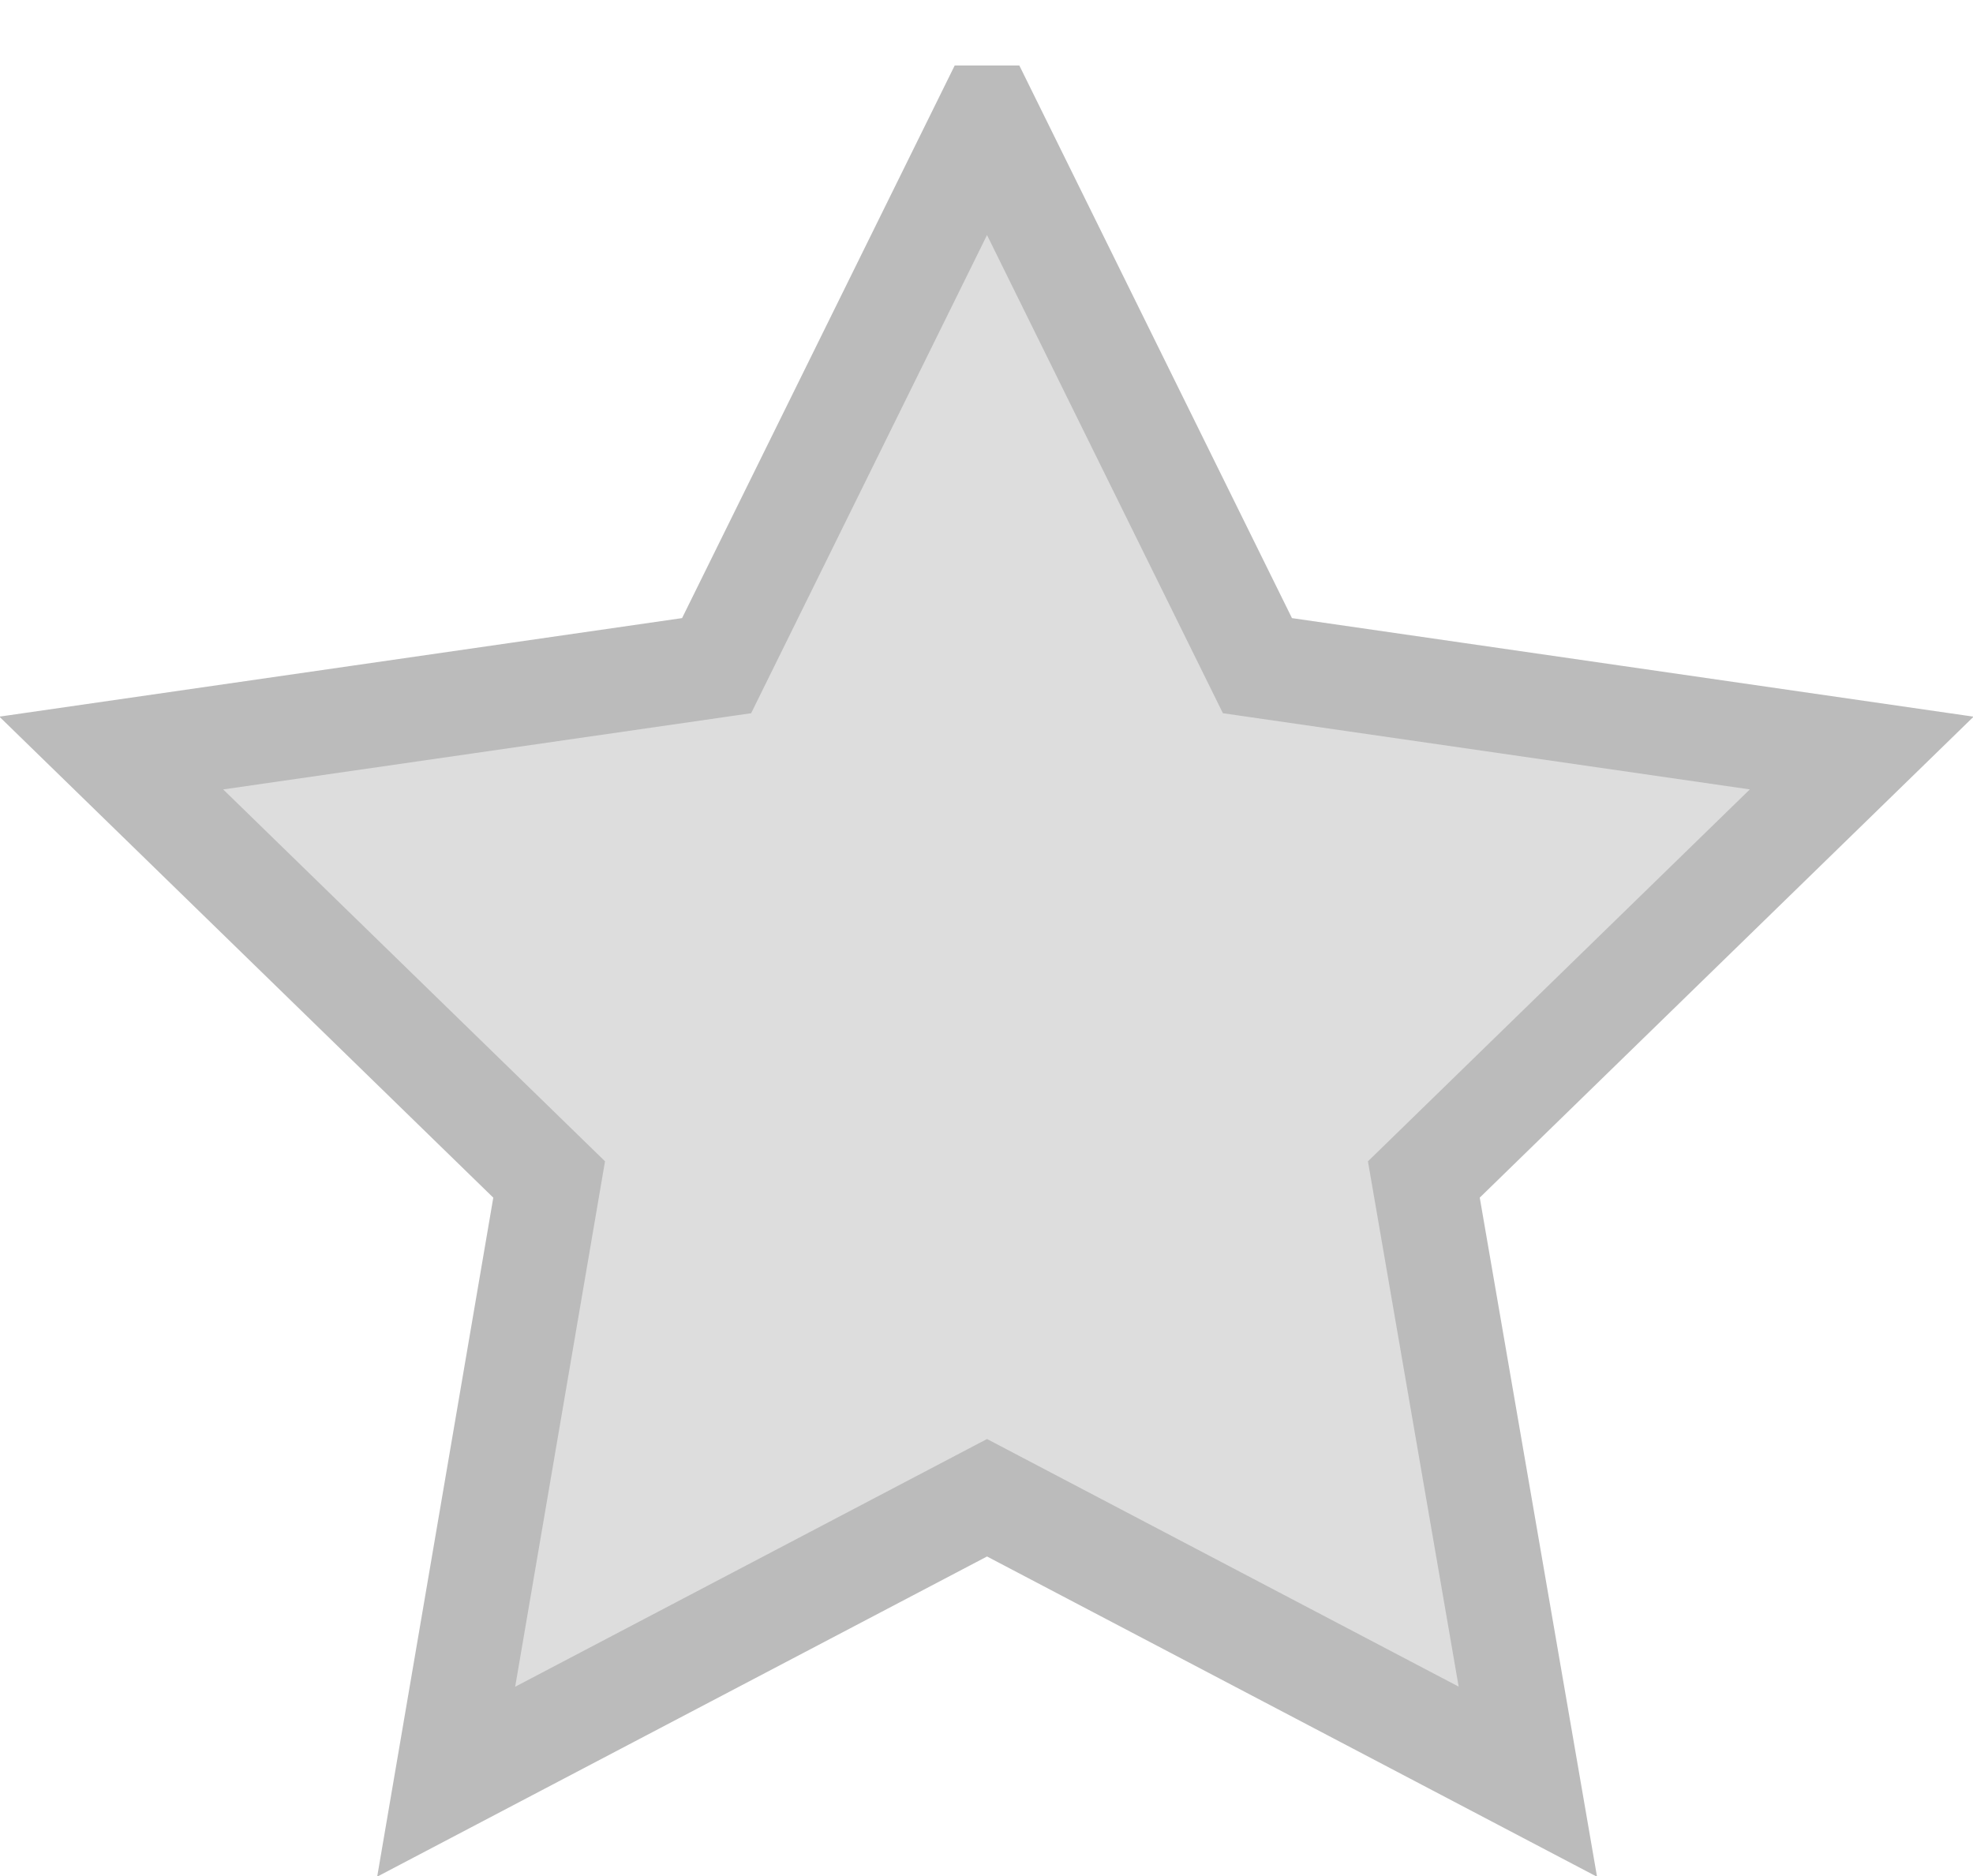 <svg xmlns="http://www.w3.org/2000/svg" viewBox="0 0 18.97 18.04">
  <path fill="#DDD" stroke="#BBB" stroke-miterlimit="10" d="M9.49 1.13l2.6 5.27 5.81.84-4.21 4.1 1 5.79-5.2-2.73-5.2 2.73.99-5.79-4.21-4.1 5.82-.84 2.6-5.27z" data-name="Layer 1"/>
</svg>
